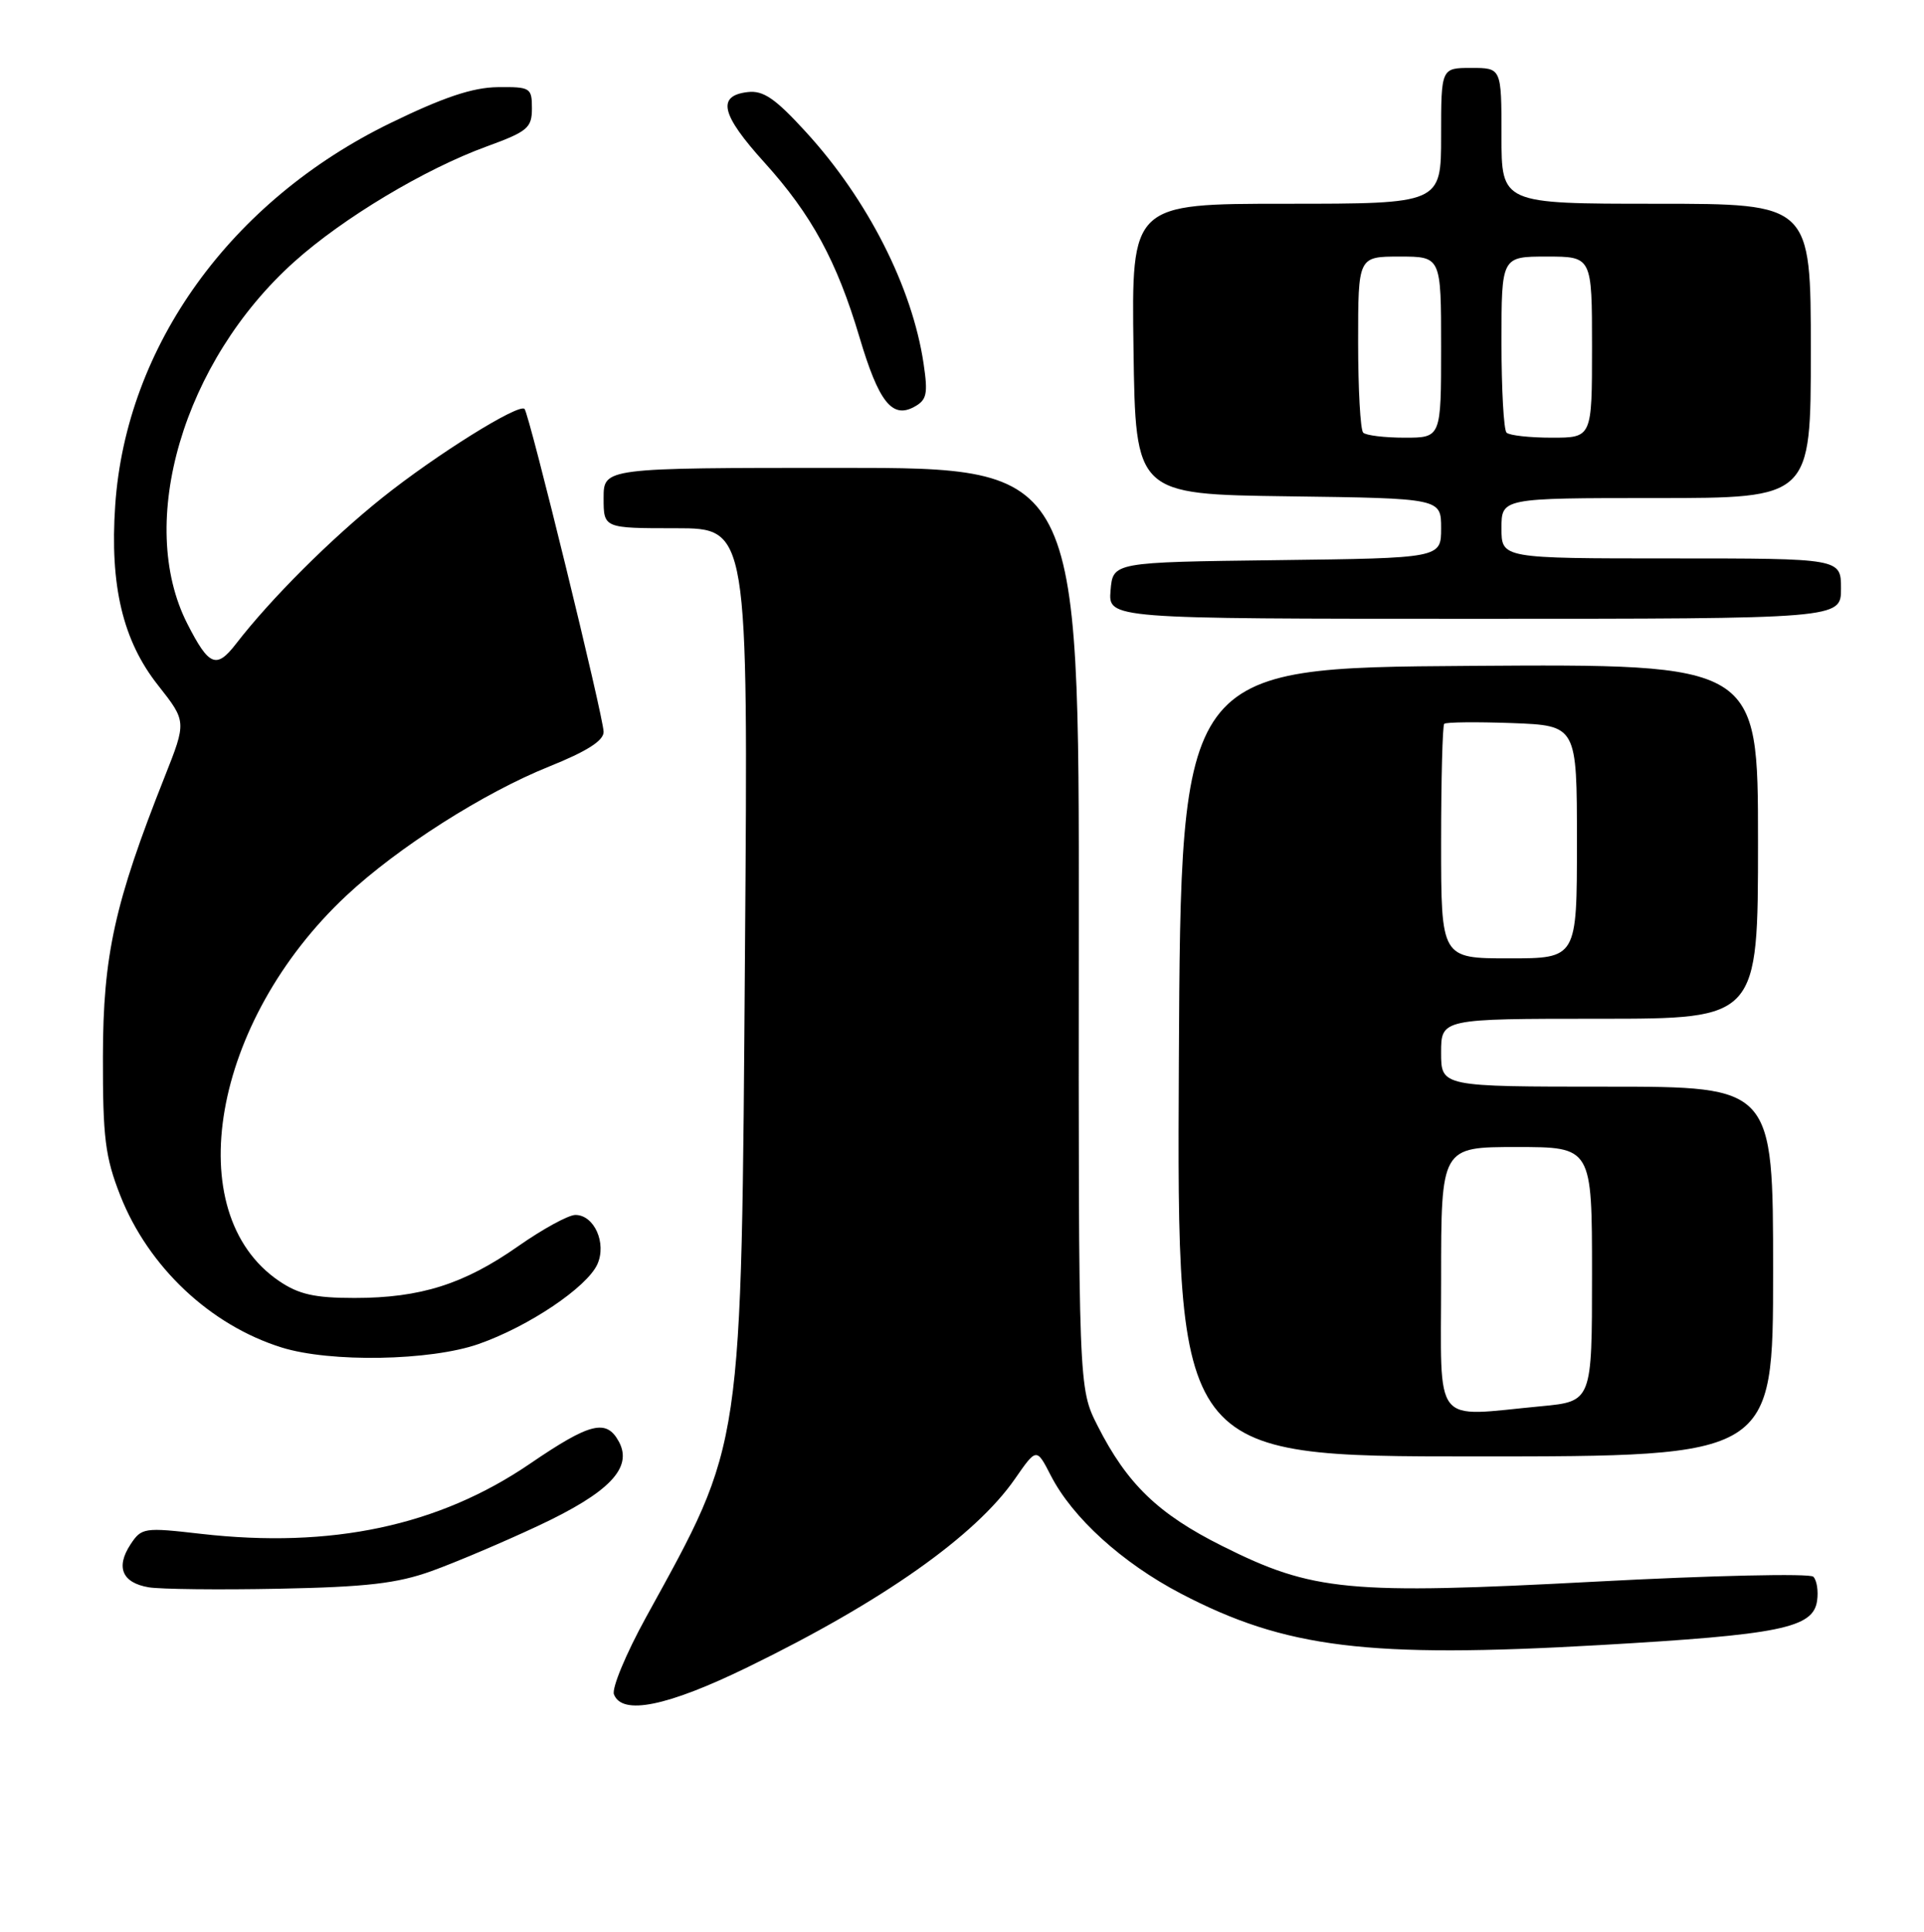 <?xml version="1.0" encoding="UTF-8" standalone="no"?>
<!DOCTYPE svg PUBLIC "-//W3C//DTD SVG 1.1//EN" "http://www.w3.org/Graphics/SVG/1.1/DTD/svg11.dtd" >
<svg xmlns="http://www.w3.org/2000/svg" xmlns:xlink="http://www.w3.org/1999/xlink" version="1.1" viewBox="0 0 255 256">
 <g >
 <path fill="currentColor"
d=" M 99.09 220.93 C 116.92 212.25 129.27 203.55 134.52 195.97 C 137.38 191.85 137.38 191.85 139.27 195.53 C 142.14 201.13 148.74 207.11 156.50 211.17 C 170.37 218.42 181.30 219.76 212.02 218.00 C 235.93 216.63 240.32 215.74 240.83 212.13 C 241.02 210.83 240.79 209.39 240.33 208.94 C 239.88 208.48 226.90 208.77 211.50 209.59 C 178.66 211.33 174.01 210.89 161.99 204.87 C 153.49 200.62 149.38 196.65 145.47 188.94 C 142.94 183.95 142.94 183.95 142.98 122.97 C 143.03 62.00 143.03 62.00 111.51 62.00 C 80.00 62.00 80.00 62.00 80.00 66.00 C 80.00 70.00 80.00 70.00 89.58 70.00 C 99.16 70.00 99.16 70.00 98.74 125.75 C 98.24 192.97 98.56 190.78 85.64 214.28 C 82.98 219.11 81.06 223.72 81.37 224.53 C 82.45 227.34 88.42 226.13 99.09 220.93 Z  M 57.20 208.19 C 60.34 207.06 66.71 204.36 71.36 202.18 C 80.75 197.78 83.88 194.52 82.04 191.07 C 80.38 187.98 78.24 188.51 70.22 193.98 C 58.16 202.20 43.93 205.23 26.65 203.26 C 19.09 202.39 18.76 202.44 17.29 204.67 C 15.32 207.68 16.19 209.74 19.69 210.34 C 21.24 210.60 29.02 210.69 37.00 210.53 C 48.59 210.30 52.64 209.83 57.20 208.19 Z  M 235.00 168.50 C 235.00 144.00 235.00 144.00 213.00 144.00 C 191.00 144.00 191.00 144.00 191.00 139.50 C 191.00 135.00 191.00 135.00 212.00 135.00 C 233.00 135.00 233.00 135.00 233.00 111.49 C 233.00 87.98 233.00 87.98 194.75 88.24 C 156.50 88.50 156.50 88.50 156.24 140.75 C 155.98 193.00 155.98 193.00 195.49 193.00 C 235.00 193.00 235.00 193.00 235.00 168.50 Z  M 63.44 178.10 C 70.07 175.78 77.77 170.60 79.17 167.54 C 80.43 164.75 78.76 161.00 76.26 161.00 C 75.34 161.00 71.94 162.86 68.71 165.12 C 61.51 170.17 55.74 172.00 46.99 172.00 C 41.70 172.00 39.60 171.53 36.98 169.75 C 23.68 160.71 28.11 135.33 45.91 118.68 C 52.72 112.31 64.10 105.07 72.75 101.59 C 77.76 99.58 80.00 98.16 80.00 96.99 C 80.00 95.07 70.14 54.81 69.52 54.19 C 68.76 53.42 57.77 60.28 50.65 65.97 C 43.78 71.47 35.89 79.35 31.27 85.33 C 28.68 88.68 27.69 88.27 24.84 82.68 C 17.99 69.28 24.30 47.89 38.99 34.70 C 45.43 28.91 56.31 22.39 64.50 19.41 C 69.93 17.43 70.50 16.95 70.50 14.36 C 70.50 11.63 70.30 11.50 65.96 11.55 C 62.65 11.59 58.79 12.88 51.78 16.29 C 30.58 26.60 16.71 45.85 15.27 66.96 C 14.54 77.60 16.28 84.91 20.94 90.80 C 24.73 95.61 24.73 95.61 21.82 102.95 C 15.19 119.66 13.66 126.59 13.64 140.00 C 13.62 150.76 13.94 153.32 15.94 158.42 C 19.67 167.89 27.85 175.60 37.32 178.56 C 43.77 180.58 57.07 180.34 63.44 178.10 Z  M 244.00 78.00 C 244.00 74.00 244.00 74.00 221.50 74.00 C 199.00 74.00 199.00 74.00 199.00 70.00 C 199.00 66.00 199.00 66.00 219.50 66.00 C 240.00 66.00 240.00 66.00 240.00 46.50 C 240.00 27.00 240.00 27.00 219.50 27.00 C 199.00 27.00 199.00 27.00 199.00 18.00 C 199.00 9.00 199.00 9.00 195.00 9.00 C 191.00 9.00 191.00 9.00 191.00 18.00 C 191.00 27.00 191.00 27.00 170.48 27.00 C 149.96 27.00 149.96 27.00 150.23 46.25 C 150.50 65.50 150.50 65.50 170.75 65.77 C 191.00 66.04 191.00 66.04 191.00 70.00 C 191.00 73.96 191.00 73.96 169.25 74.23 C 147.50 74.50 147.50 74.50 147.19 78.25 C 146.88 82.00 146.88 82.00 195.44 82.00 C 244.00 82.00 244.00 82.00 244.00 78.00 Z  M 122.41 48.19 C 120.91 38.08 115.01 26.46 106.84 17.52 C 102.76 13.05 101.17 11.96 99.11 12.20 C 94.97 12.68 95.55 15.17 101.32 21.54 C 107.56 28.44 110.91 34.59 113.92 44.71 C 116.45 53.22 118.22 55.49 121.12 53.94 C 122.84 53.02 123.01 52.24 122.41 48.19 Z  M 191.00 169.50 C 191.00 152.00 191.00 152.00 201.00 152.00 C 211.00 152.00 211.00 152.00 211.00 168.86 C 211.00 185.71 211.00 185.71 204.25 186.35 C 189.69 187.72 191.00 189.39 191.00 169.50 Z  M 191.00 111.67 C 191.00 103.23 191.19 96.15 191.41 95.92 C 191.64 95.69 195.69 95.65 200.41 95.82 C 209.00 96.15 209.00 96.15 209.00 111.57 C 209.00 127.00 209.00 127.00 200.00 127.00 C 191.00 127.00 191.00 127.00 191.00 111.67 Z  M 180.67 57.33 C 180.30 56.97 180.00 51.57 180.00 45.33 C 180.00 34.00 180.00 34.00 185.50 34.00 C 191.00 34.00 191.00 34.00 191.00 46.00 C 191.00 58.00 191.00 58.00 186.17 58.00 C 183.51 58.00 181.03 57.70 180.67 57.33 Z  M 199.67 57.33 C 199.30 56.97 199.00 51.57 199.00 45.33 C 199.00 34.00 199.00 34.00 205.00 34.00 C 211.00 34.00 211.00 34.00 211.00 46.00 C 211.00 58.00 211.00 58.00 205.67 58.00 C 202.73 58.00 200.03 57.70 199.67 57.33 Z "/>
</g>
</svg>
